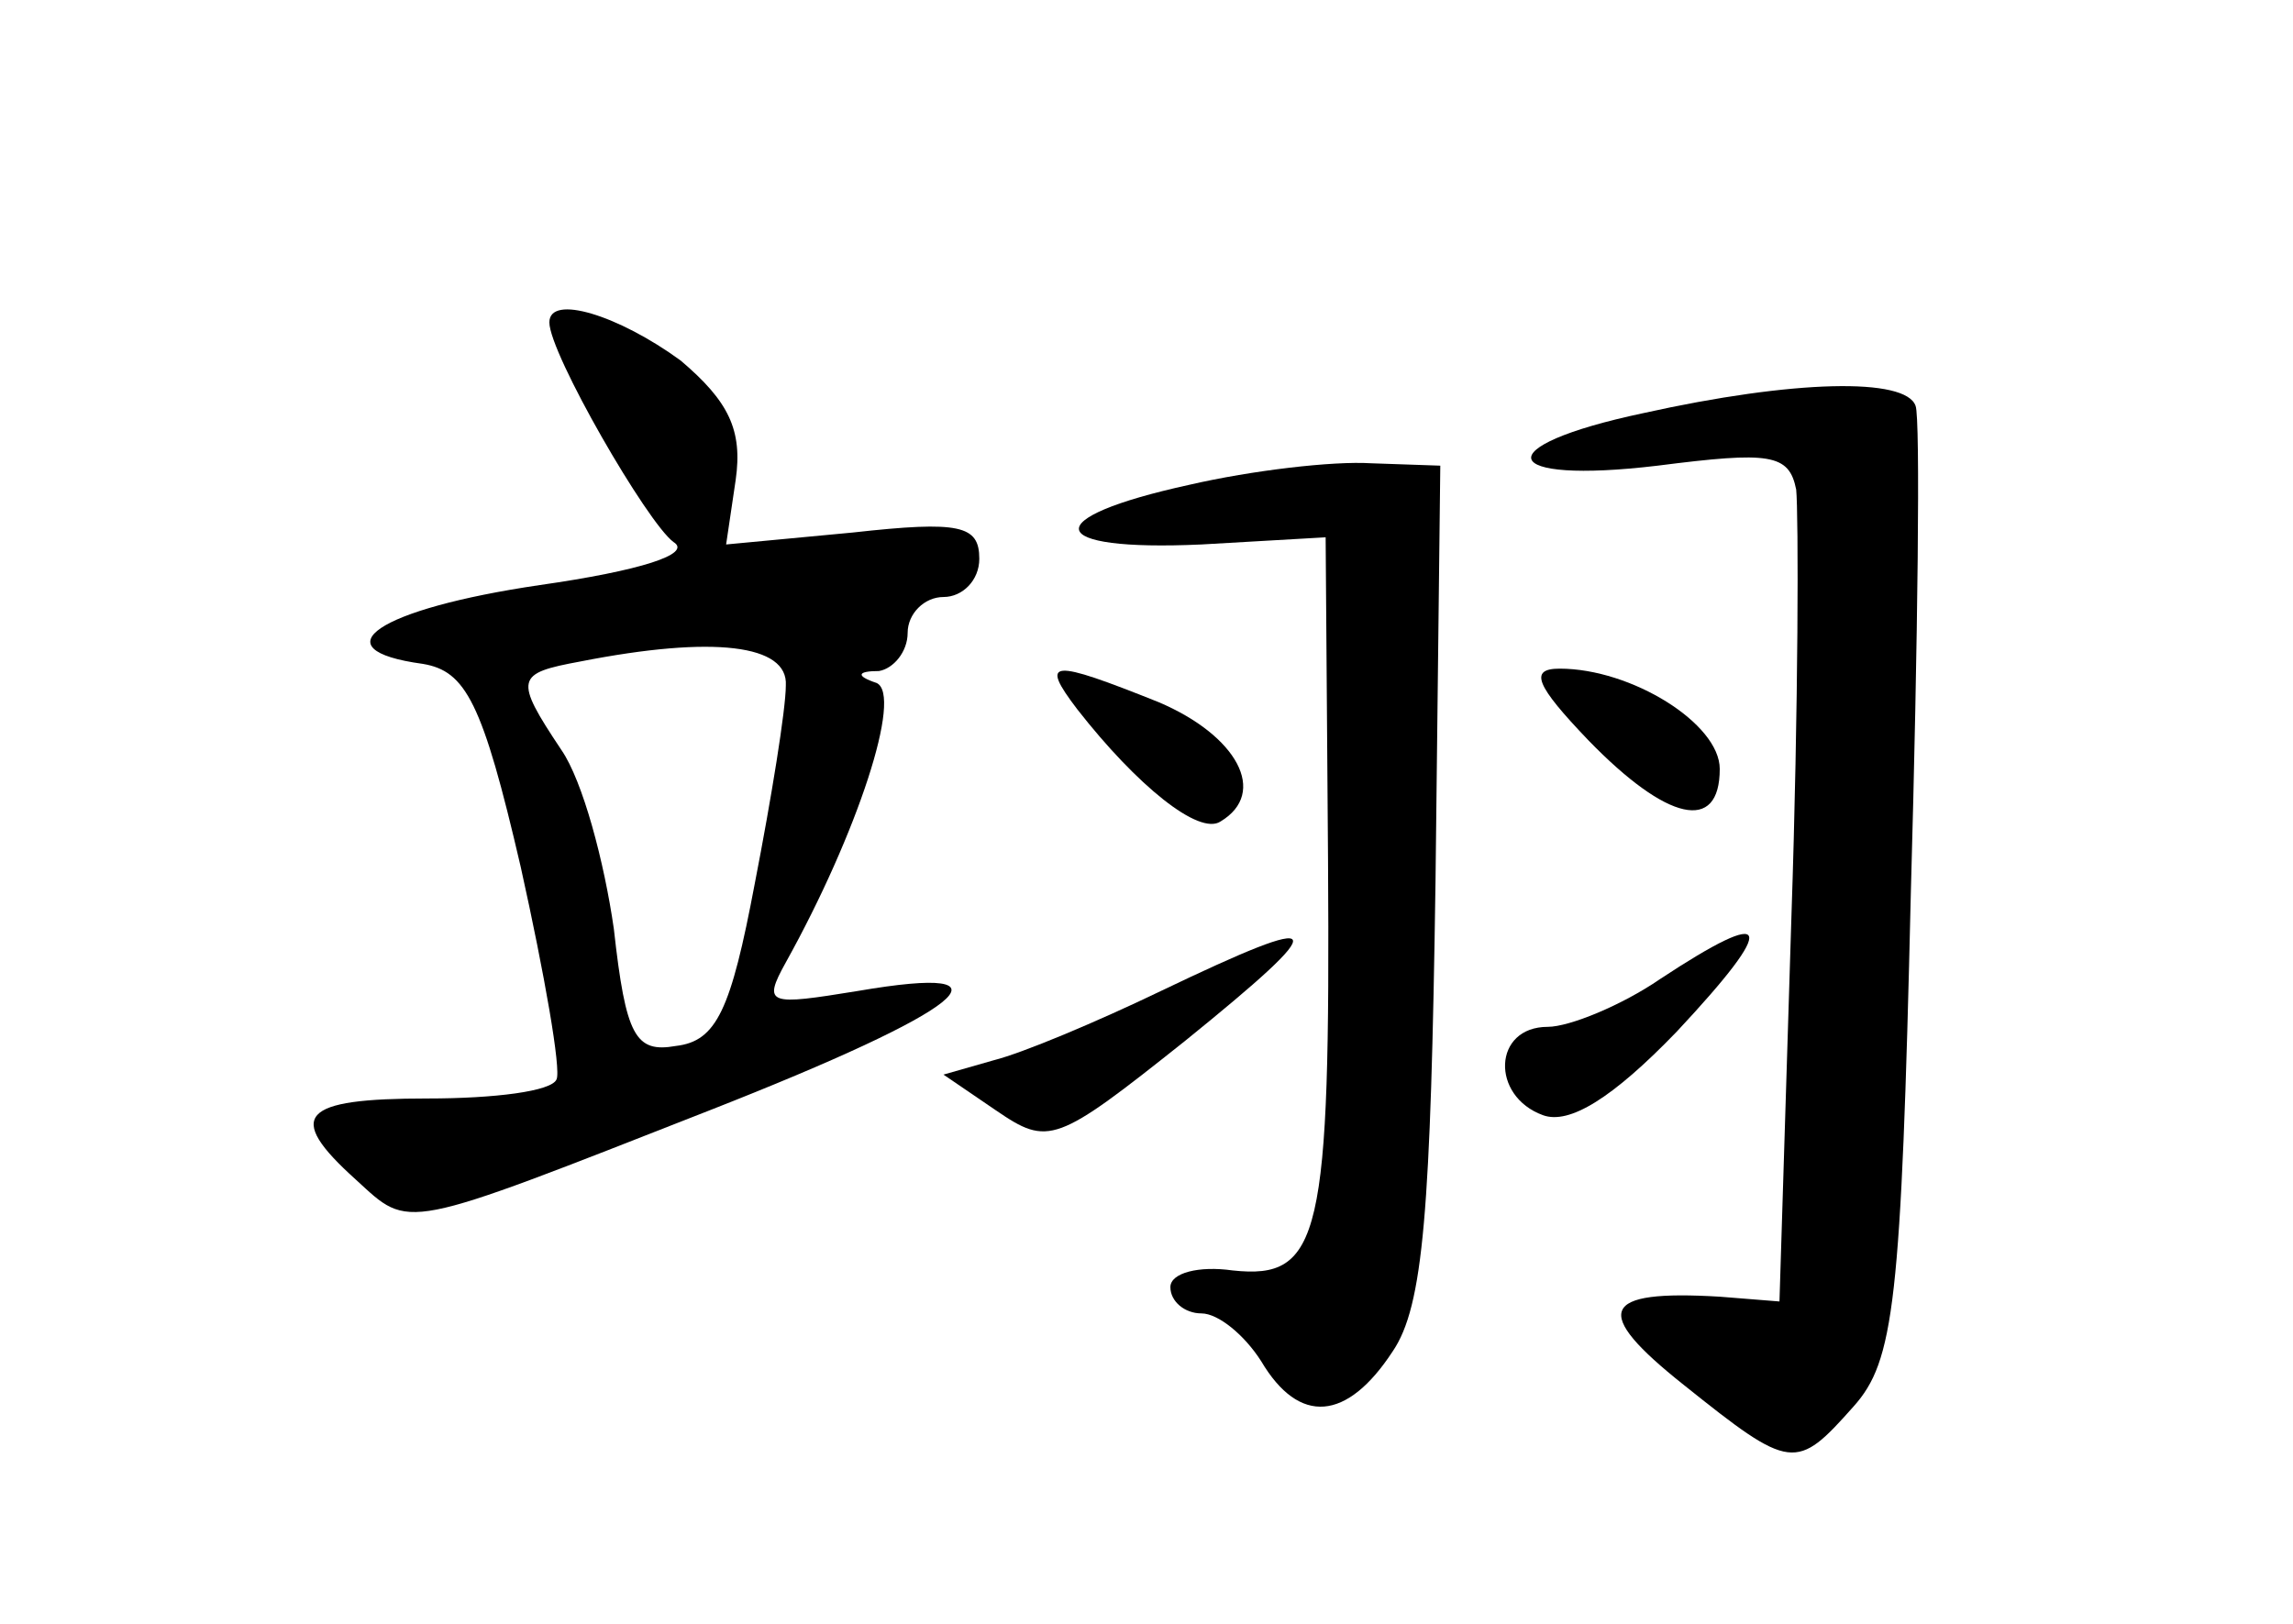 <?xml version="1.0" standalone="no"?>
<!DOCTYPE svg PUBLIC "-//W3C//DTD SVG 20010904//EN"
 "http://www.w3.org/TR/2001/REC-SVG-20010904/DTD/svg10.dtd">
<svg version="1.0" xmlns="http://www.w3.org/2000/svg"
 width="96pt" height="68pt" viewBox="0 0 96 68"
 preserveAspectRatio="xMidYMid meet">
<g transform="translate(0,68) scale(0.1,-0.1)"
fill="#000000" stroke="none">
<path d="M230 545 c0 -13 41 -84 52 -92 8 -5 -14 -12 -56 -18 -68 -10 -93 -27
-49 -33 18 -3 25 -16 41 -85 10 -45 17 -85 15 -89 -2 -5 -26 -8 -54 -8 -53 0
-60 -7 -30 -34 23 -21 18 -22 148 29 107 42 132 62 62 50 -37 -6 -40 -6 -30
12 30 54 49 112 38 117 -9 3 -8 5 1 5 6 1 12 8 12 16 0 8 7 15 15 15 8 0 15 7
15 16 0 14 -8 16 -53 11 l-53 -5 4 27 c3 21 -3 33 -23 50 -26 19 -55 28 -55
16z m99 -152 c0 -10 -6 -47 -13 -83 -10 -53 -16 -66 -33 -68 -17 -3 -21 4 -26
49 -4 28 -13 62 -22 75 -20 30 -19 32 8 37 56 11 87 7 86 -10z"/>
<path d="M688 507 c-66 -14 -61 -30 6 -22 47 6 55 5 58 -10 1 -10 1 -90 -2
-179 l-5 -161 -25 2 c-50 3 -54 -6 -15 -37 45 -36 47 -36 71 -9 17 19 20 43
24 215 3 107 4 199 2 204 -4 12 -51 11 -114 -3z"/>
<path d="M498 477 c-64 -14 -61 -28 5 -25 l52 3 1 -135 c1 -158 -3 -176 -40
-172 -14 2 -26 -1 -26 -7 0 -6 6 -11 13 -11 7 0 18 -9 25 -20 16 -27 36 -25
55 4 13 19 16 59 18 197 l2 174 -29 1 c-16 1 -50 -3 -76 -9z"/>
<path d="M451 383 c25 -32 51 -53 60 -47 20 12 7 36 -26 50 -45 18 -50 18 -34
-3z"/>
<path d="M665 370 c33 -34 55 -39 55 -12 0 19 -37 42 -67 42 -13 0 -10 -7 12
-30z"/>
<path d="M486 265 c-27 -13 -58 -26 -70 -29 l-21 -6 22 -15 c22 -15 25 -14 79
29 63 51 61 55 -10 21z"/>
<path d="M695 270 c-16 -11 -38 -20 -47 -20 -23 0 -24 -29 -2 -37 11 -4 29 7
56 35 43 46 40 53 -7 22z"/>
</g>
</svg>
